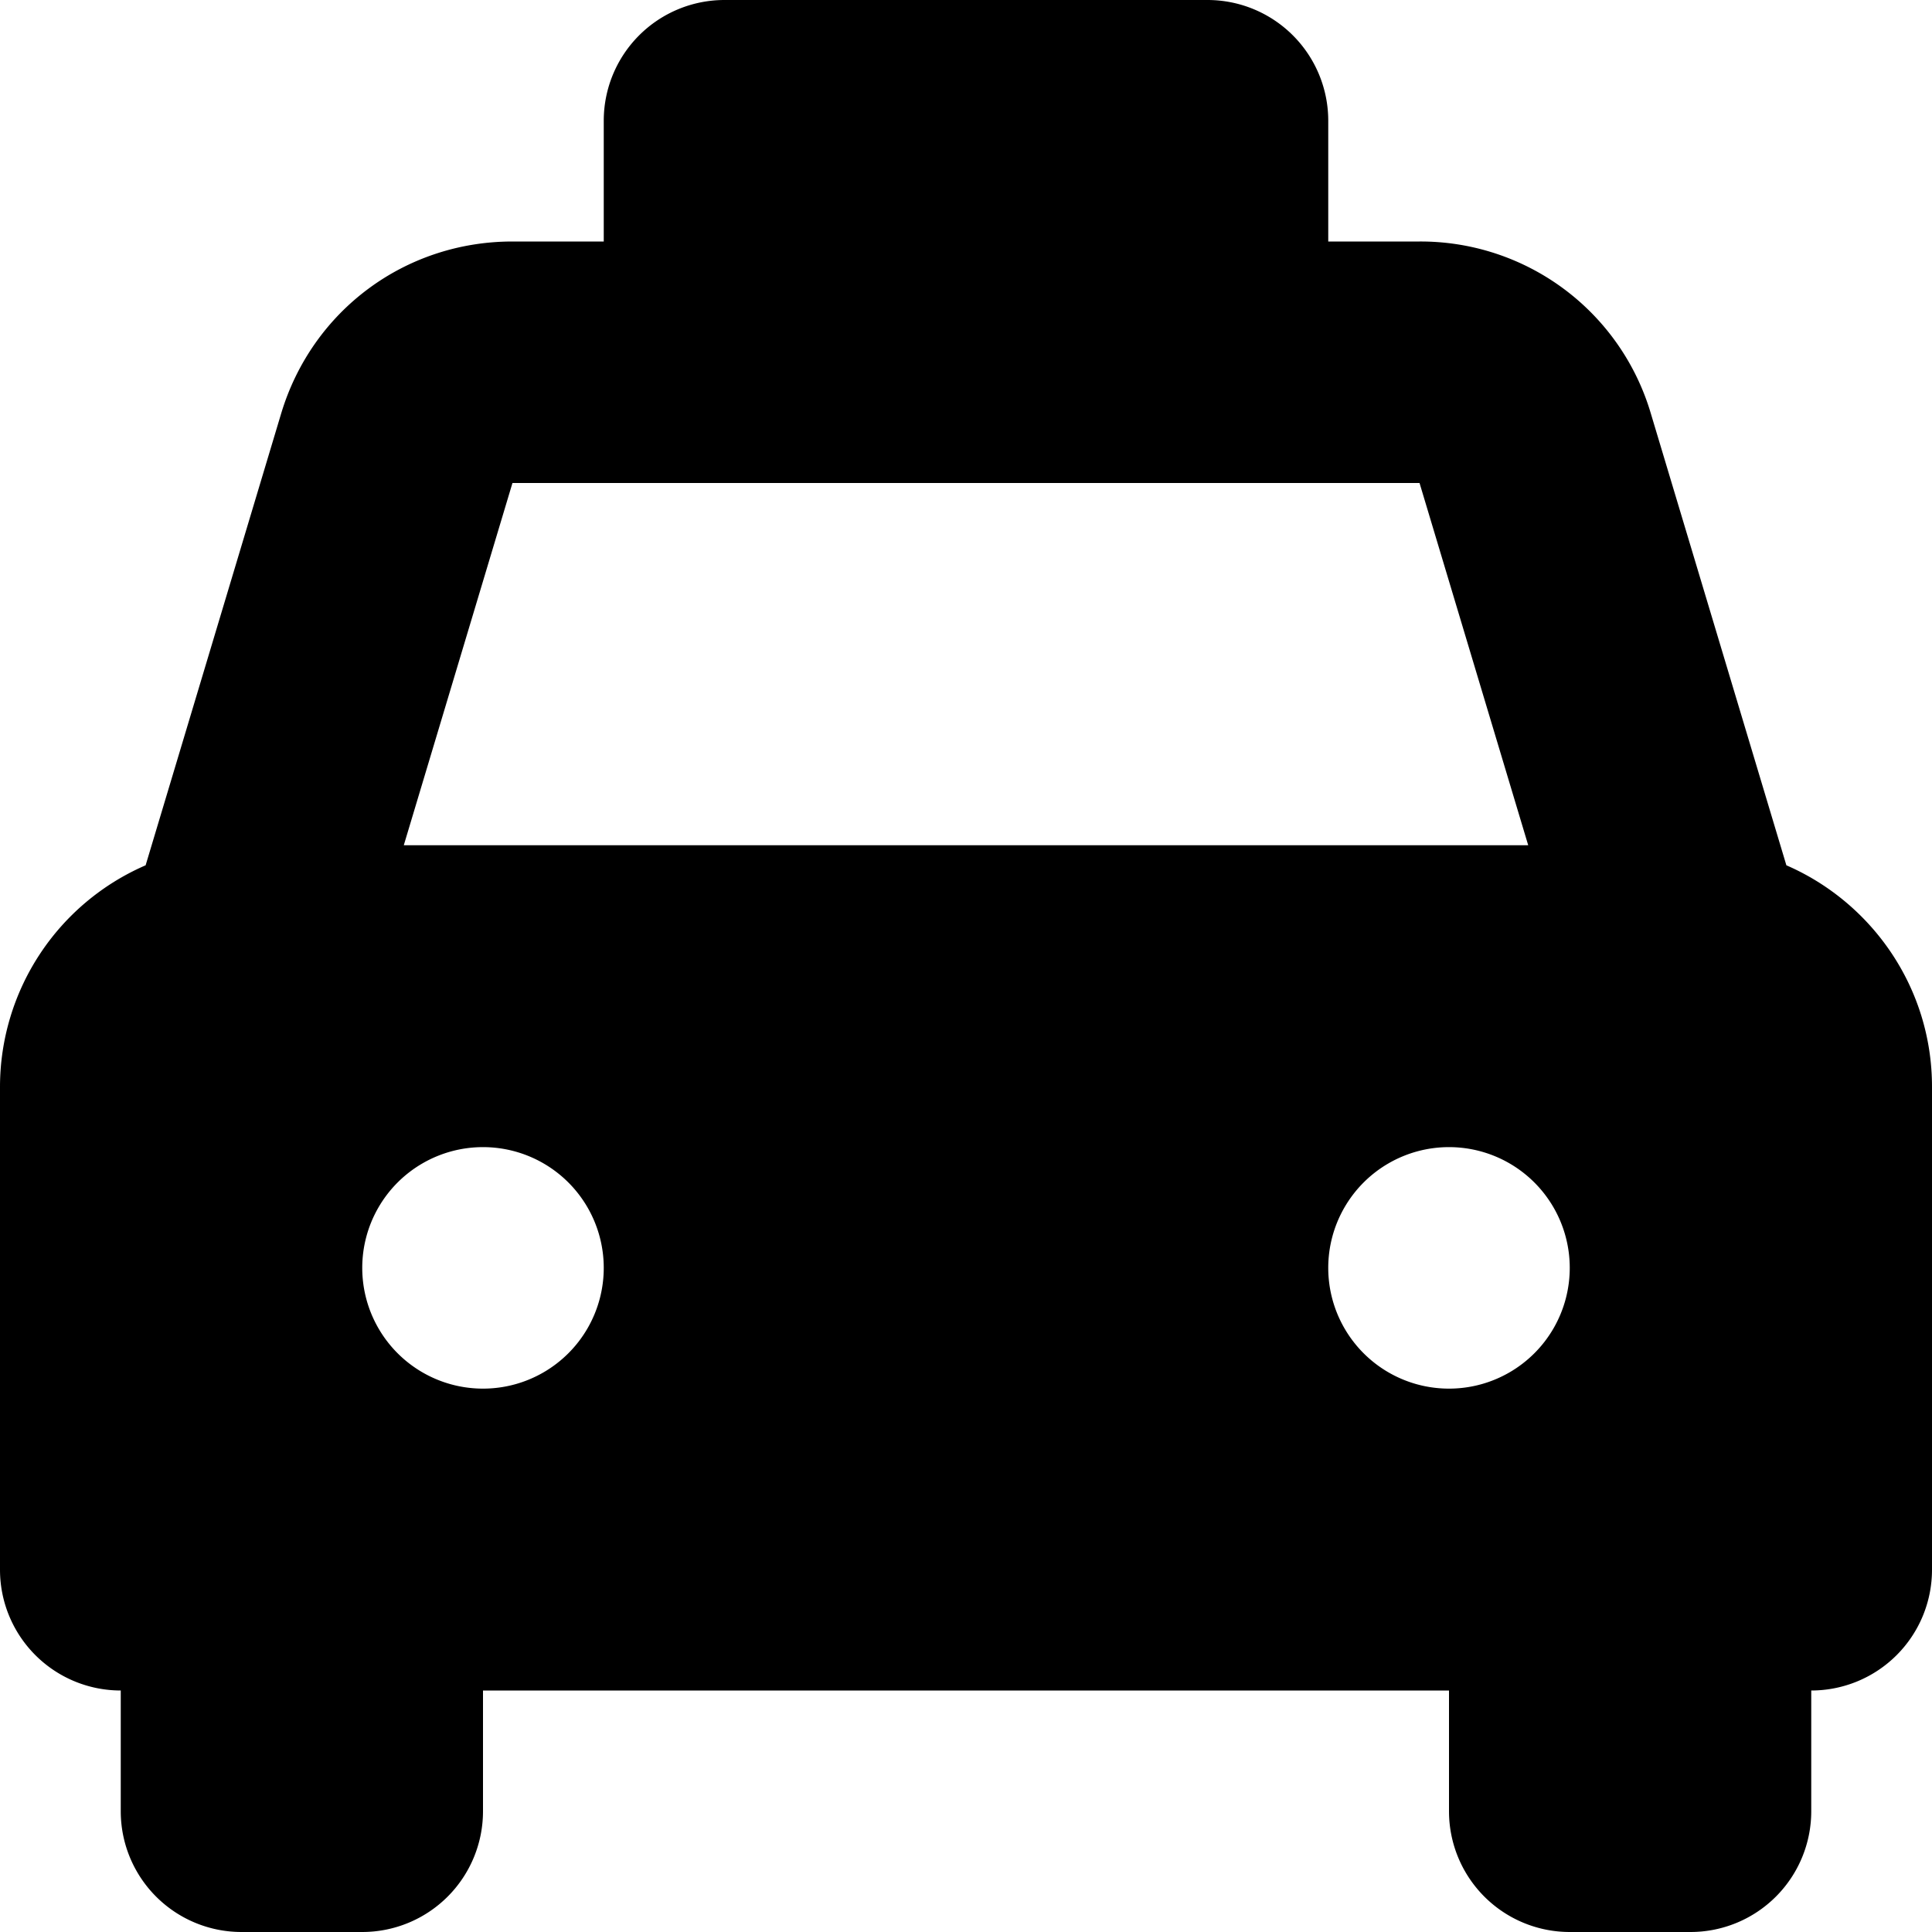 <svg height="512" viewBox="0 0 16 16" width="512" xmlns="http://www.w3.org/2000/svg"><path d="M14.794 7.166l-1.122-3.74A1.988 1.988 0 0 0 11.756 2H11V1a1 1 0 0 0-1-1H6a1 1 0 0 0-1 1v1h-.756c-.89 0-1.66.573-1.916 1.426l-1.122 3.74A2.001 2.001 0 0 0 0 9v4a1 1 0 0 0 1 1v1a1 1 0 0 0 1 1h1a1 1 0 0 0 1-1v-1h8v1a1 1 0 0 0 1 1h1a1 1 0 0 0 1-1v-1a1 1 0 0 0 1-1V9c0-.82-.497-1.526-1.206-1.834zM4.244 4h7.512l.9 3H3.344l.9-3zM4 11.5a1 1 0 1 1 0-2 1 1 0 0 1 0 2zm8 0a1 1 0 1 1 0-2 1 1 0 0 1 0 2z"/></svg>

